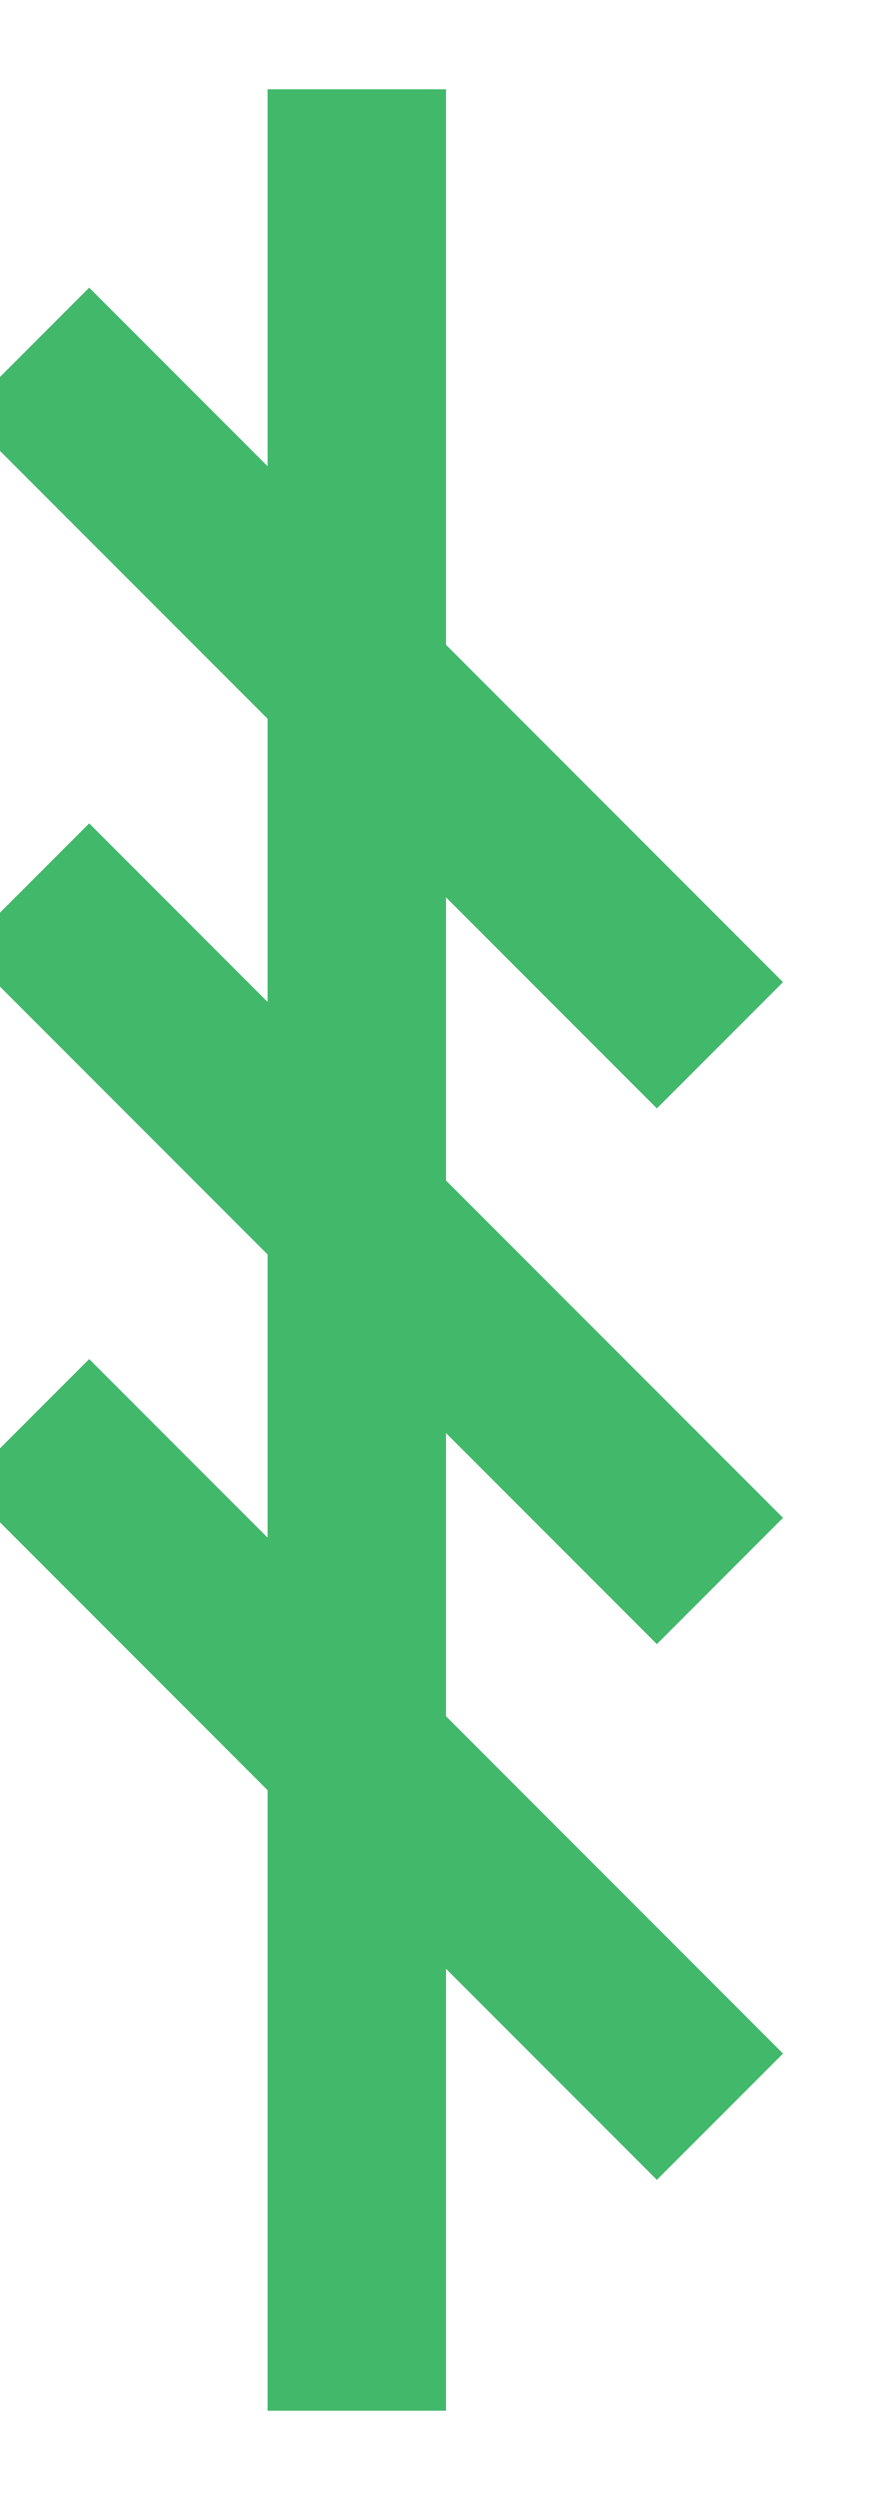 <svg xmlns="http://www.w3.org/2000/svg" width="5" height="14"><g fill="none" fill-rule="evenodd" stroke="#42B86B" stroke-linecap="square"><path d="M3.682 11.5L.5 8.318m3.182.182L.5 5.318m3.182.182L.5 2.318M2 13V1"/></g></svg>